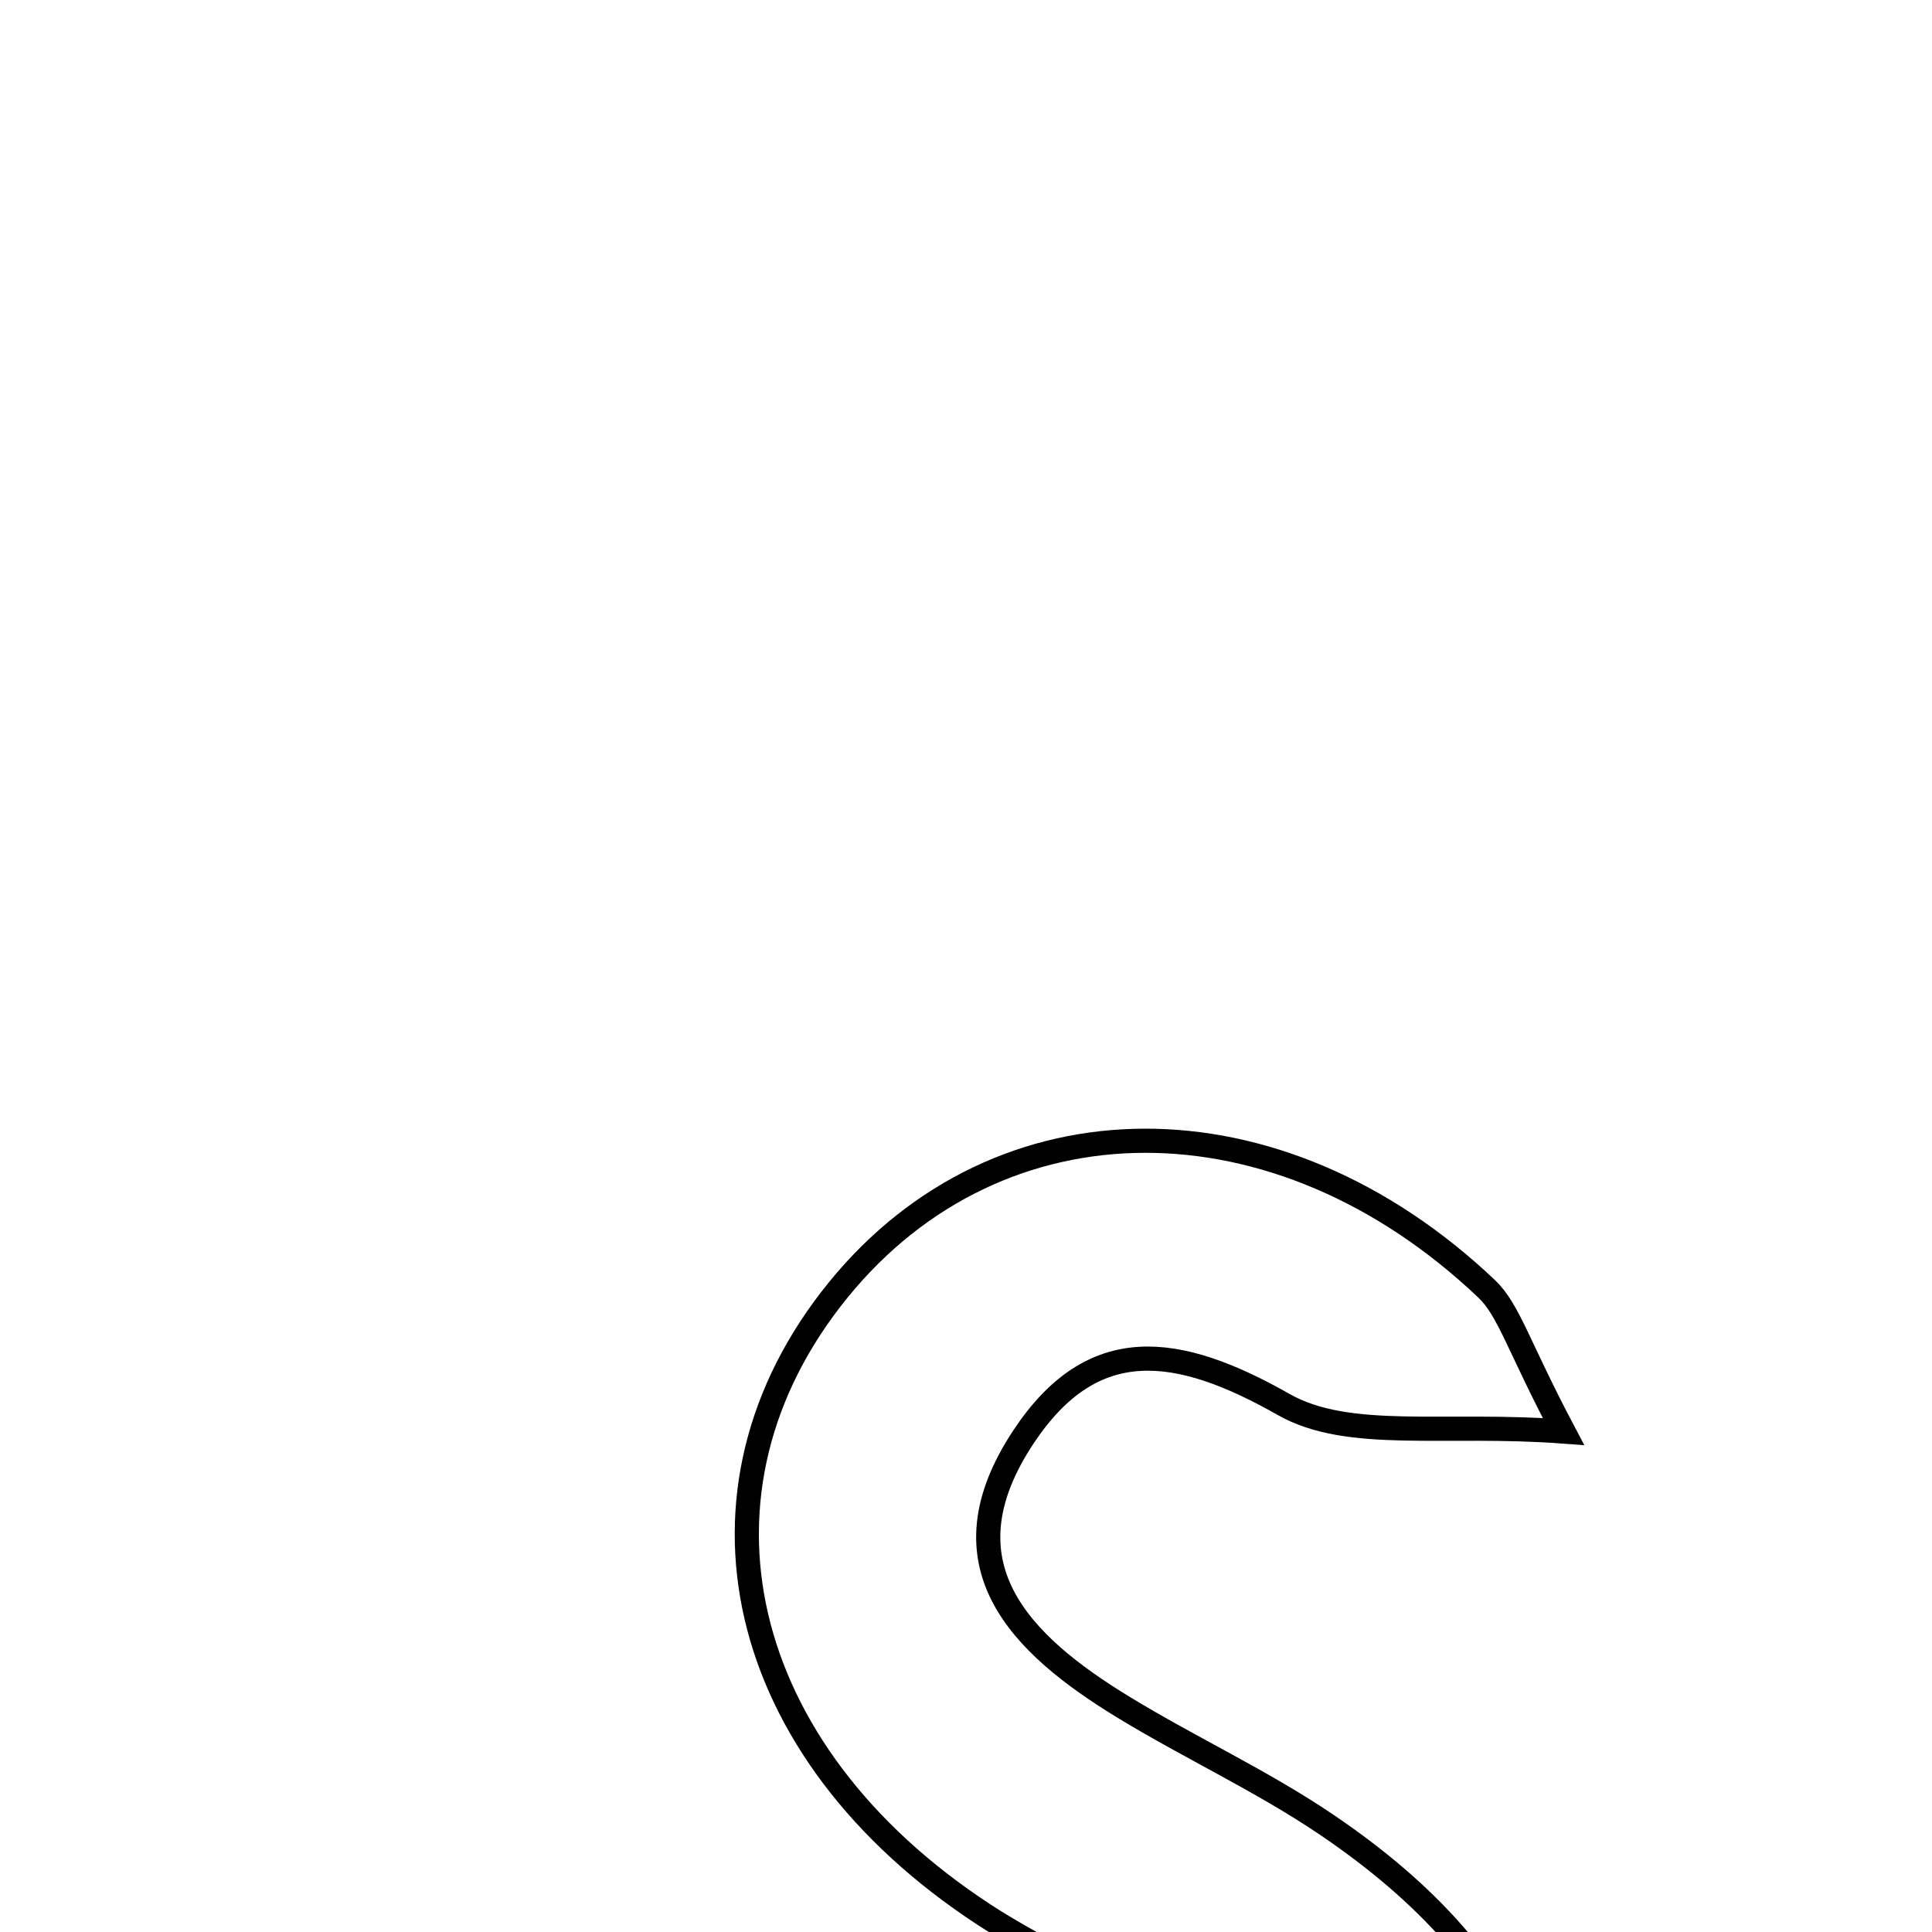 <svg xmlns="http://www.w3.org/2000/svg" viewBox="0.0 0.0 24.0 24.0" height="200px" width="200px"><path fill="none" stroke="black" stroke-width=".3" stroke-opacity="1.0"  filling="0" d="M18.467 16.01 C18.744 16.273 18.855 16.71 19.422 17.783 C17.945 17.672 16.752 17.904 15.948 17.448 C14.624 16.696 13.575 16.554 12.717 17.845 C11.664 19.429 12.665 20.421 13.96 21.21 C14.789 21.715 15.679 22.125 16.481 22.668 C19.006 24.378 19.787 26.422 19.001 29.089 C18.179 31.88 16.141 33.352 13.075 33.37 C9.98 33.389 8.69 32.308 7.434 27.954 C8.884 28.621 9.914 28.855 10.617 29.467 C12.23 30.871 13.783 31.251 15.35 29.596 C16.757 28.109 16.22 26.328 14.015 24.837 C13.441 24.449 12.799 24.161 12.219 23.781 C9.128 21.758 8.381 18.519 10.416 16.02 C12.415 13.566 15.871 13.546 18.467 16.01"></path></svg>